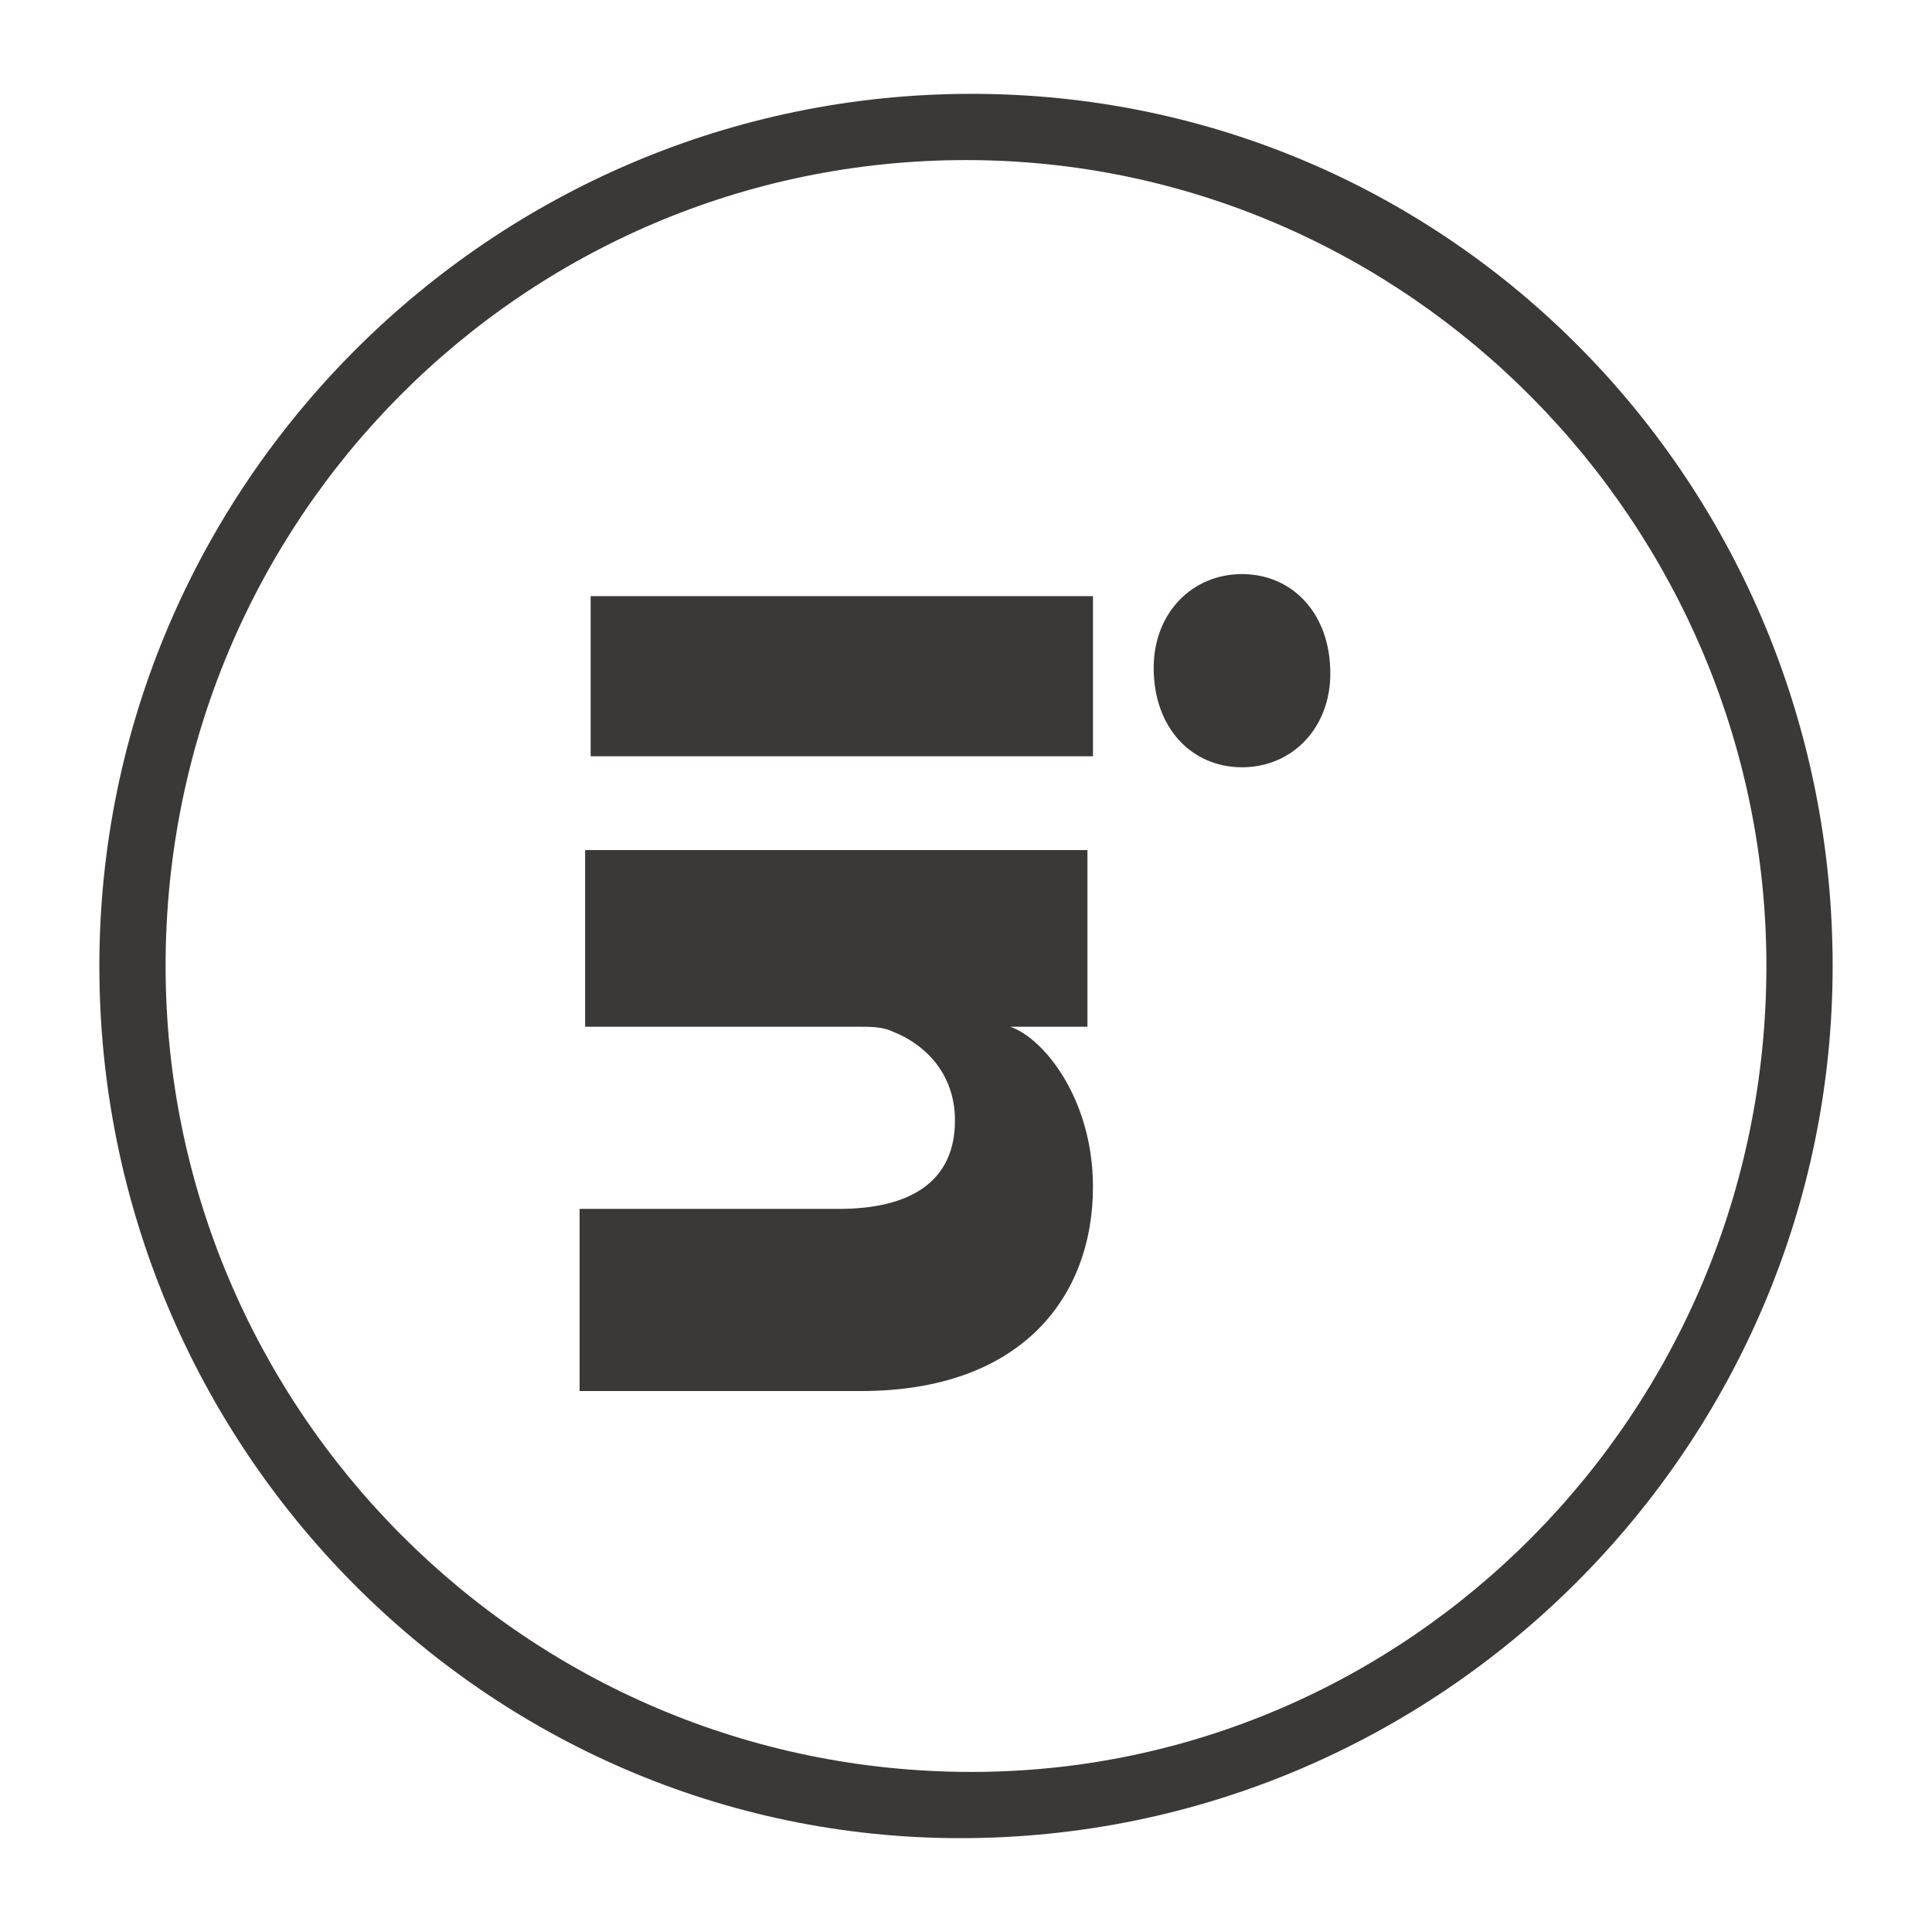 <?xml version="1.0" encoding="utf-8"?>
<!-- Generator: Adobe Illustrator 19.2.0, SVG Export Plug-In . SVG Version: 6.00 Build 0)  -->
<svg version="1.1" id="Calque_1" xmlns="http://www.w3.org/2000/svg" xmlns:xlink="http://www.w3.org/1999/xlink" x="0px" y="0px"
	 viewBox="0 0 35 35" style="enable-background:new 0 0 35 35;" xml:space="preserve">
<style type="text/css">
	.st0{fill:#3B3838;}
</style>
<title>Linkedin Cirlce + Linkedin</title>
<desc>Created with Sketch.</desc>
<g id="Page-1">
	<g id="Desktop-HD" transform="translate(-391, -237)">
		<g id="TOP" transform="translate(391, 82)">
			
				<g id="SOCIAL" transform="translate(17.5, 191) rotate(-270) translate(-17.5, -191) translate(-58.5, 173.5)">
				<g id="Linkedin-Cirlce-_x2B_-Linkedin" transform="translate(40, 0)">
					<path id="Linkedin-Cirlce" class="st0" d="M17.5,33.2c-8.7,0-15.8-7.1-15.8-15.8S8.8,1.8,17.5,1.8s15.8,7.1,15.8,15.8
						C33.3,26.2,26.2,33.2,17.5,33.2L17.5,33.2z M17.5,3C9.5,3,2.9,9.5,2.9,17.5S9.4,32,17.5,32c8,0,14.6-6.5,14.6-14.6
						C32.1,9.5,25.6,3,17.5,3L17.5,3z"/>
					<path id="Linkedin" class="st0" d="M10.8,15.2h2.9v9.1h-2.9V15.2z M21.5,15.2c-1.6,0-2.7,0.9-2.9,1.5v-1.4h-3.2
						c0,0.8,0,9.1,0,9.1h3.2v-4.9c0-0.3,0-0.5,0.1-0.7c0.2-0.5,0.7-1.1,1.6-1.1c1.1,0,1.6,0.8,1.6,2.1v4.7h3.3v-5.1
						C25.2,16.5,23.5,15.2,21.5,15.2z M12.2,10.9c-1.1,0-1.8,0.7-1.8,1.6c0,0.9,0.7,1.6,1.7,1.6l0,0c1.1,0,1.8-0.7,1.8-1.6
						C13.9,11.6,13.2,10.9,12.2,10.9z"/>
				</g>
			</g>
		</g>
	</g>
</g>
</svg>
